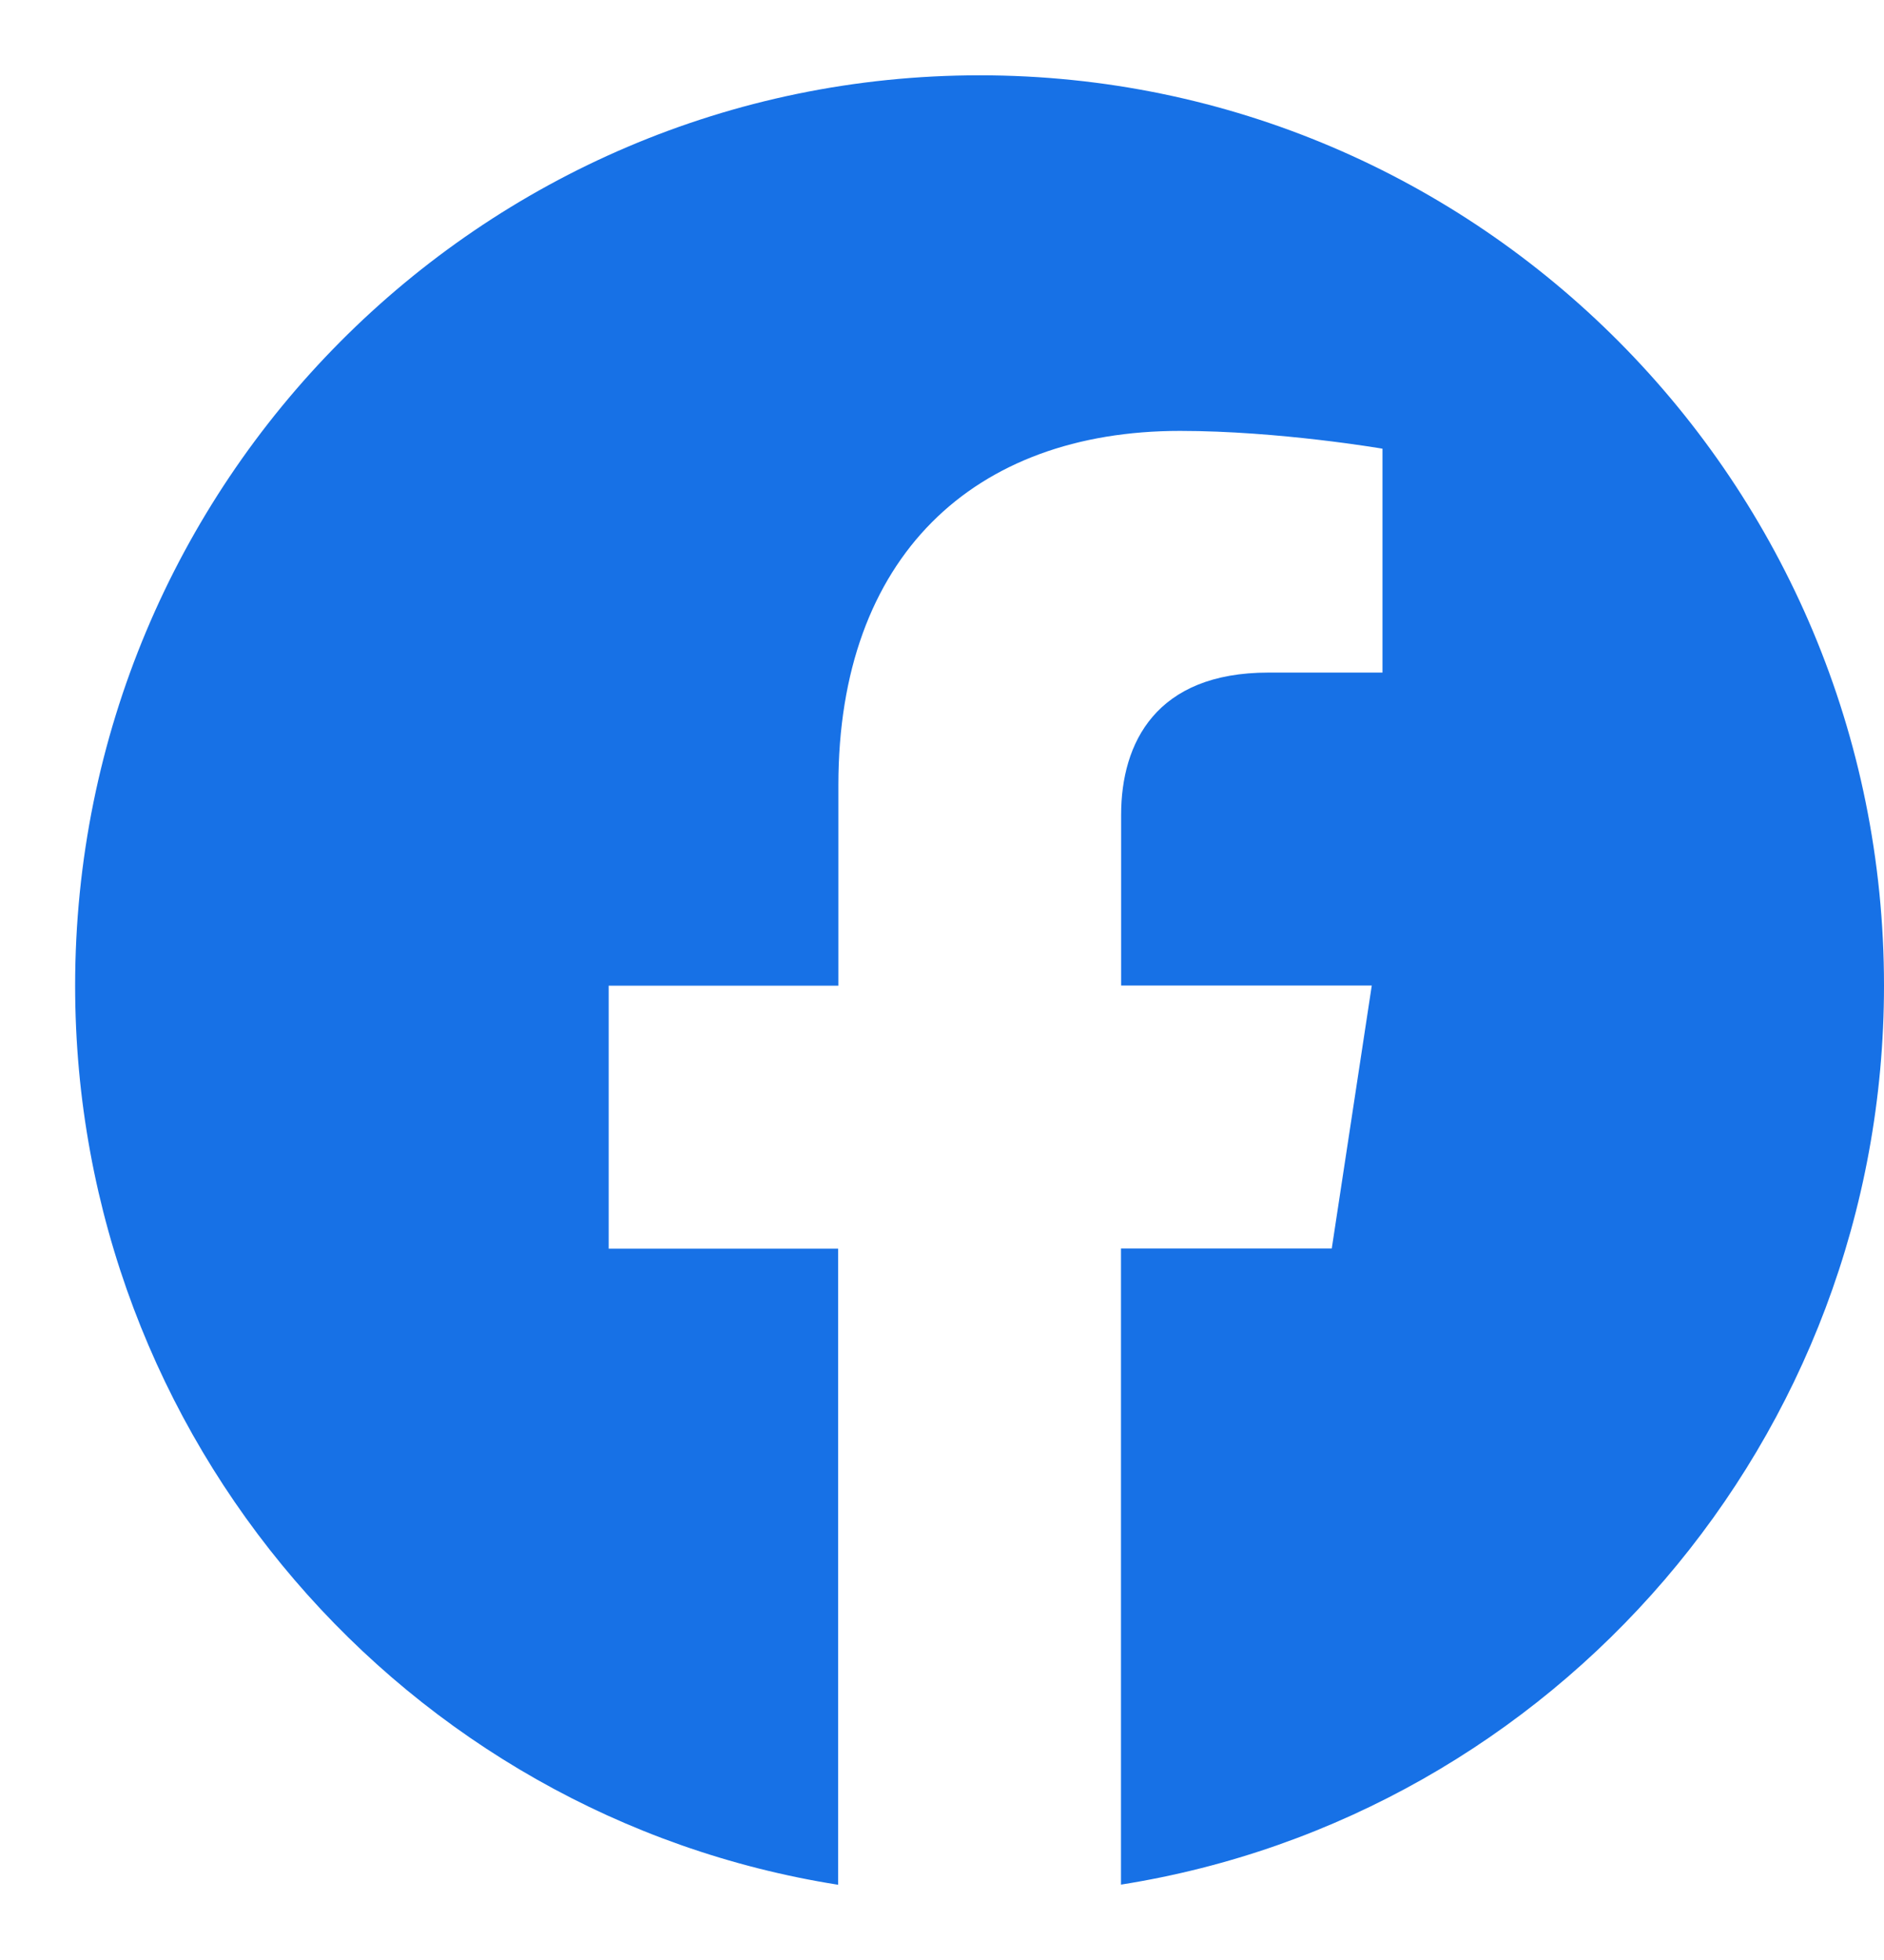 <svg width="25" height="26" viewBox="0 0 25 26" fill="none" xmlns="http://www.w3.org/2000/svg">
<path fill-rule="evenodd" clip-rule="evenodd" d="M25 13.073C25 6.405 19.627 0.999 13 0.999C6.37 1 0.997 6.405 0.997 13.075C0.997 19.101 5.386 24.096 11.122 25.002V16.564H8.077V13.075H11.125V10.412C11.125 7.387 12.918 5.716 15.658 5.716C16.972 5.716 18.345 5.952 18.345 5.952V8.922H16.831C15.341 8.922 14.877 9.853 14.877 10.809V13.073H18.203L17.672 16.562H14.875V25C20.611 24.094 25 19.099 25 13.073Z" fill="#1771E6"/>
</svg>
